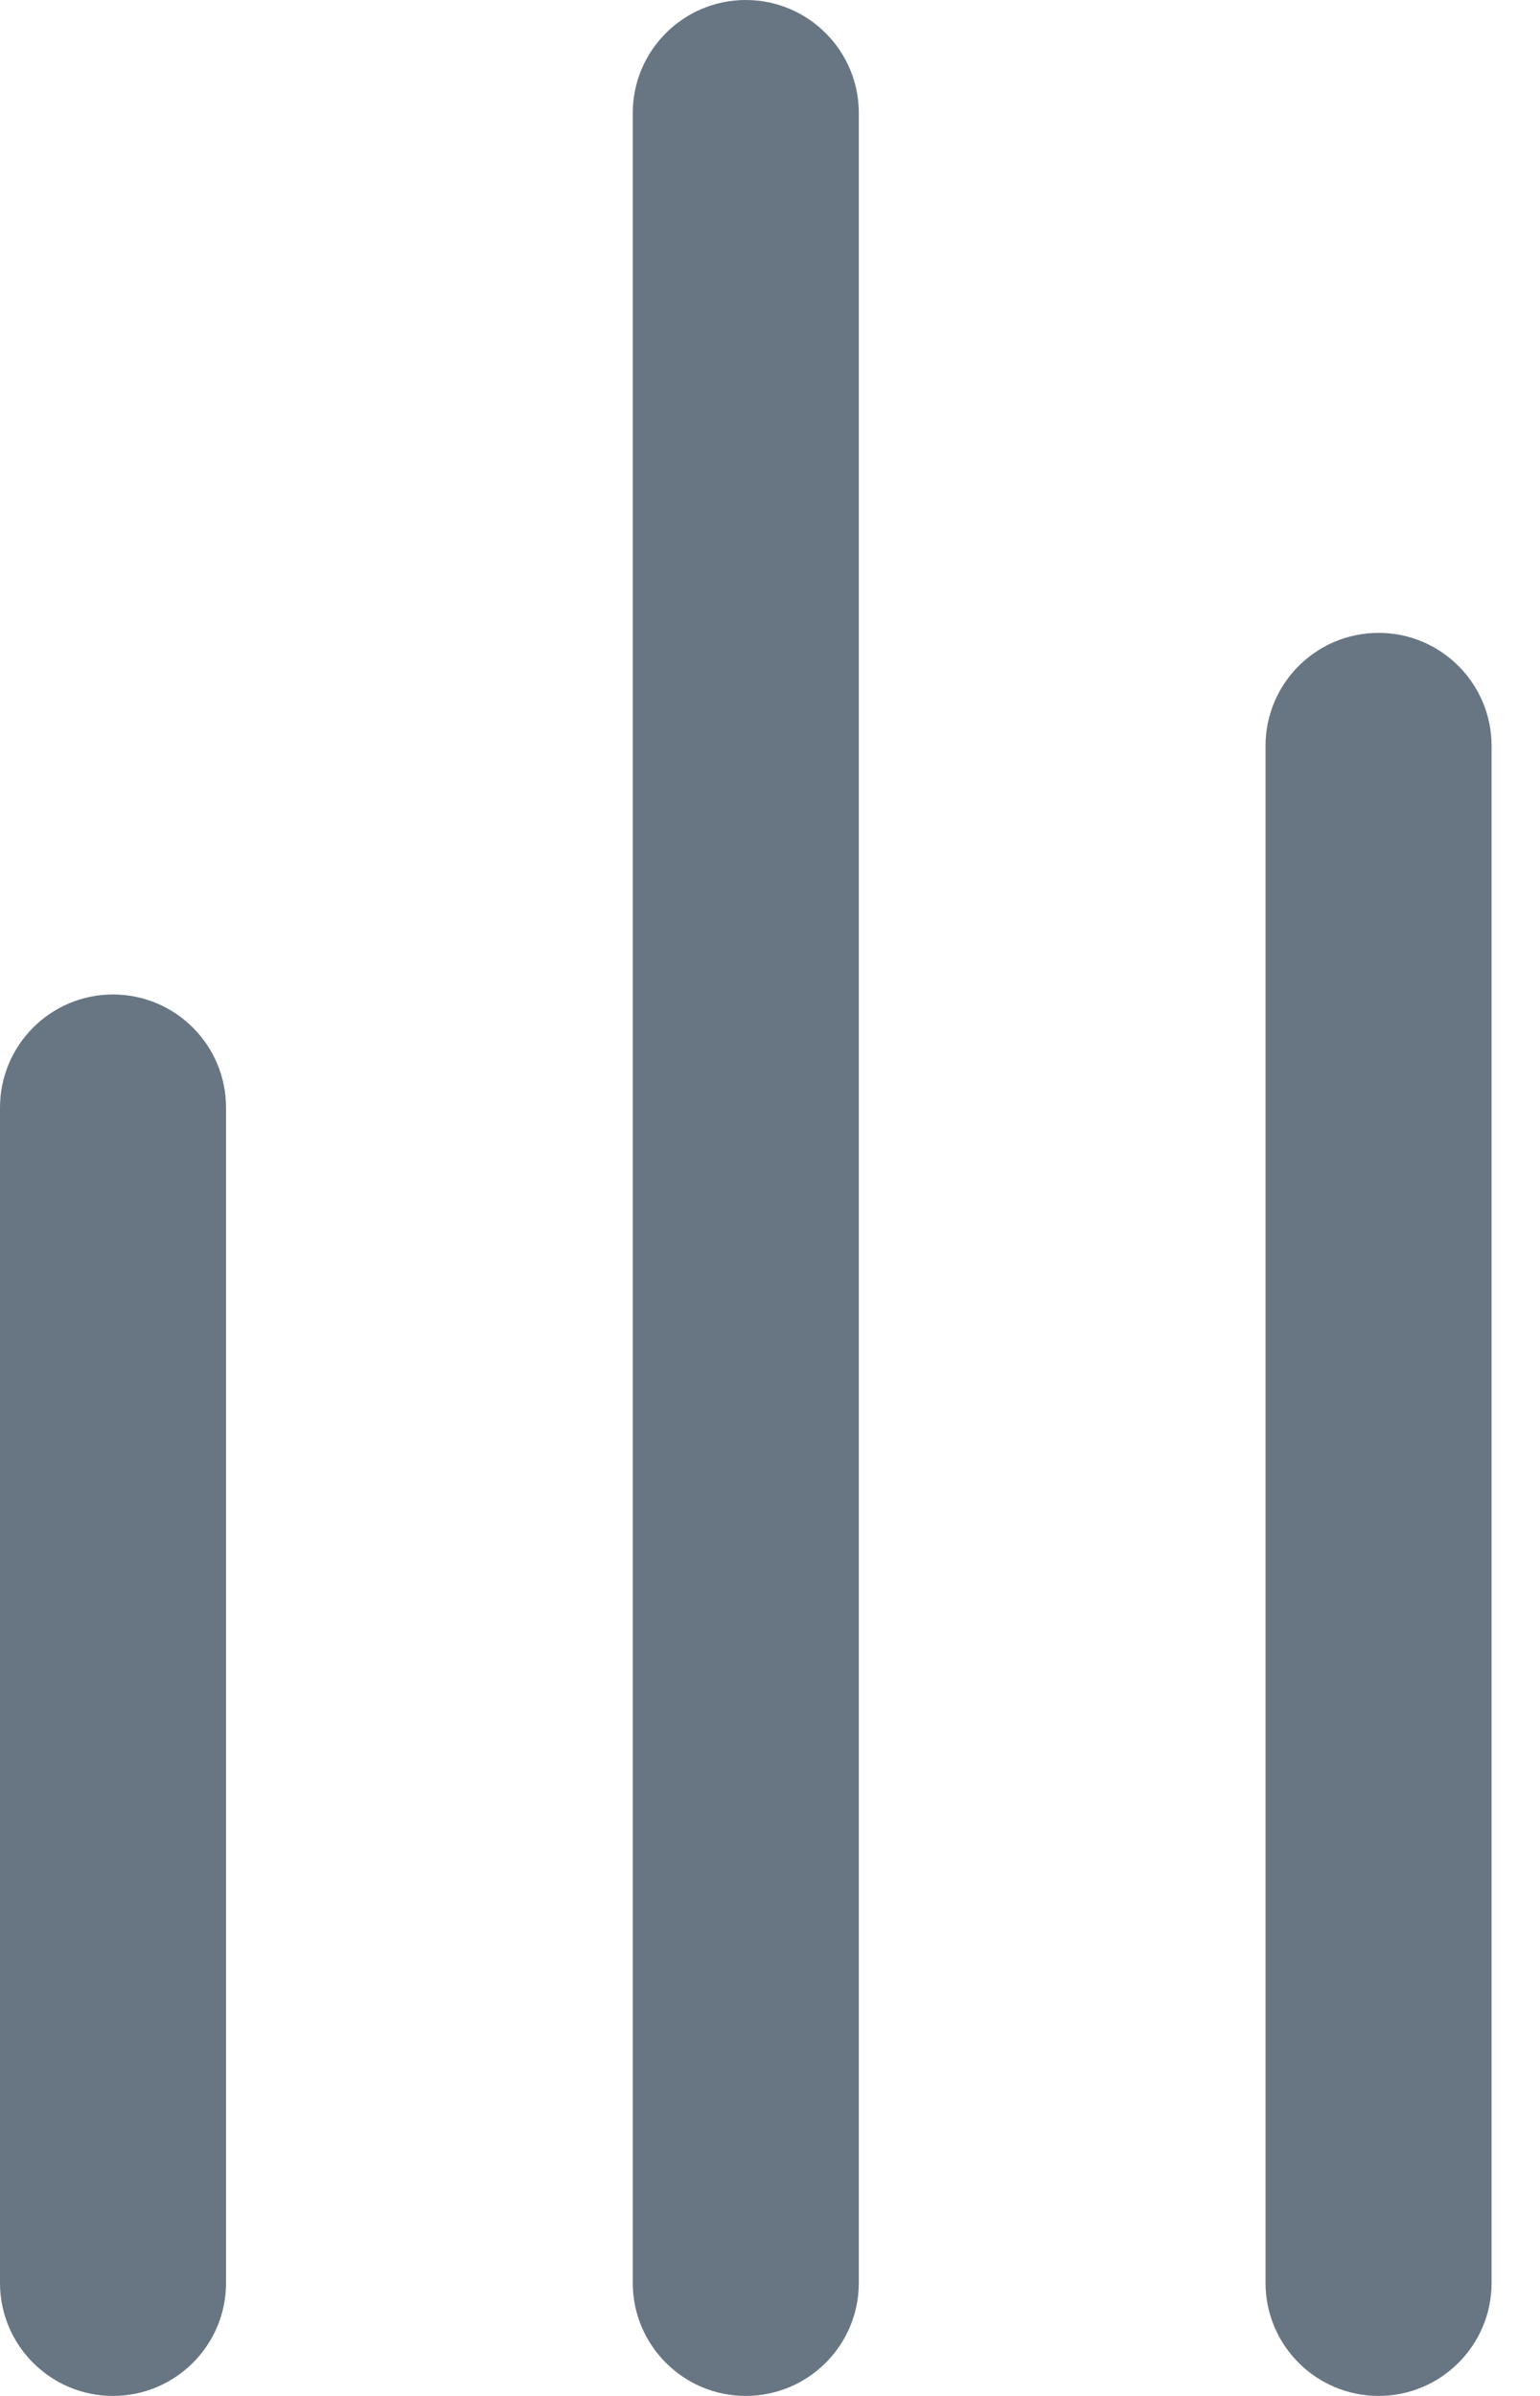 <svg width="9" height="14" viewBox="0 0 9 14" fill="none" xmlns="http://www.w3.org/2000/svg">
<path d="M4.358 0C4.723 0 5.019 0.296 5.019 0.66V13.34C5.019 13.704 4.723 14 4.358 14C3.994 14 3.698 13.704 3.698 13.34V0.66C3.698 0.296 3.994 0 4.358 0Z" fill="#687684"/>
<path d="M0.66 5.811C1.025 5.811 1.321 6.107 1.321 6.472V13.34C1.321 13.704 1.025 14 0.66 14C0.296 14 0 13.704 0 13.34V6.472C0 6.107 0.296 5.811 0.66 5.811Z" fill="#687684"/>
<path d="M8.717 4.358C8.717 3.994 8.421 3.698 8.057 3.698C7.692 3.698 7.396 3.994 7.396 4.358V13.34C7.396 13.704 7.692 14 8.057 14C8.421 14 8.717 13.704 8.717 13.34V4.358Z" fill="#687684"/>
</svg>
